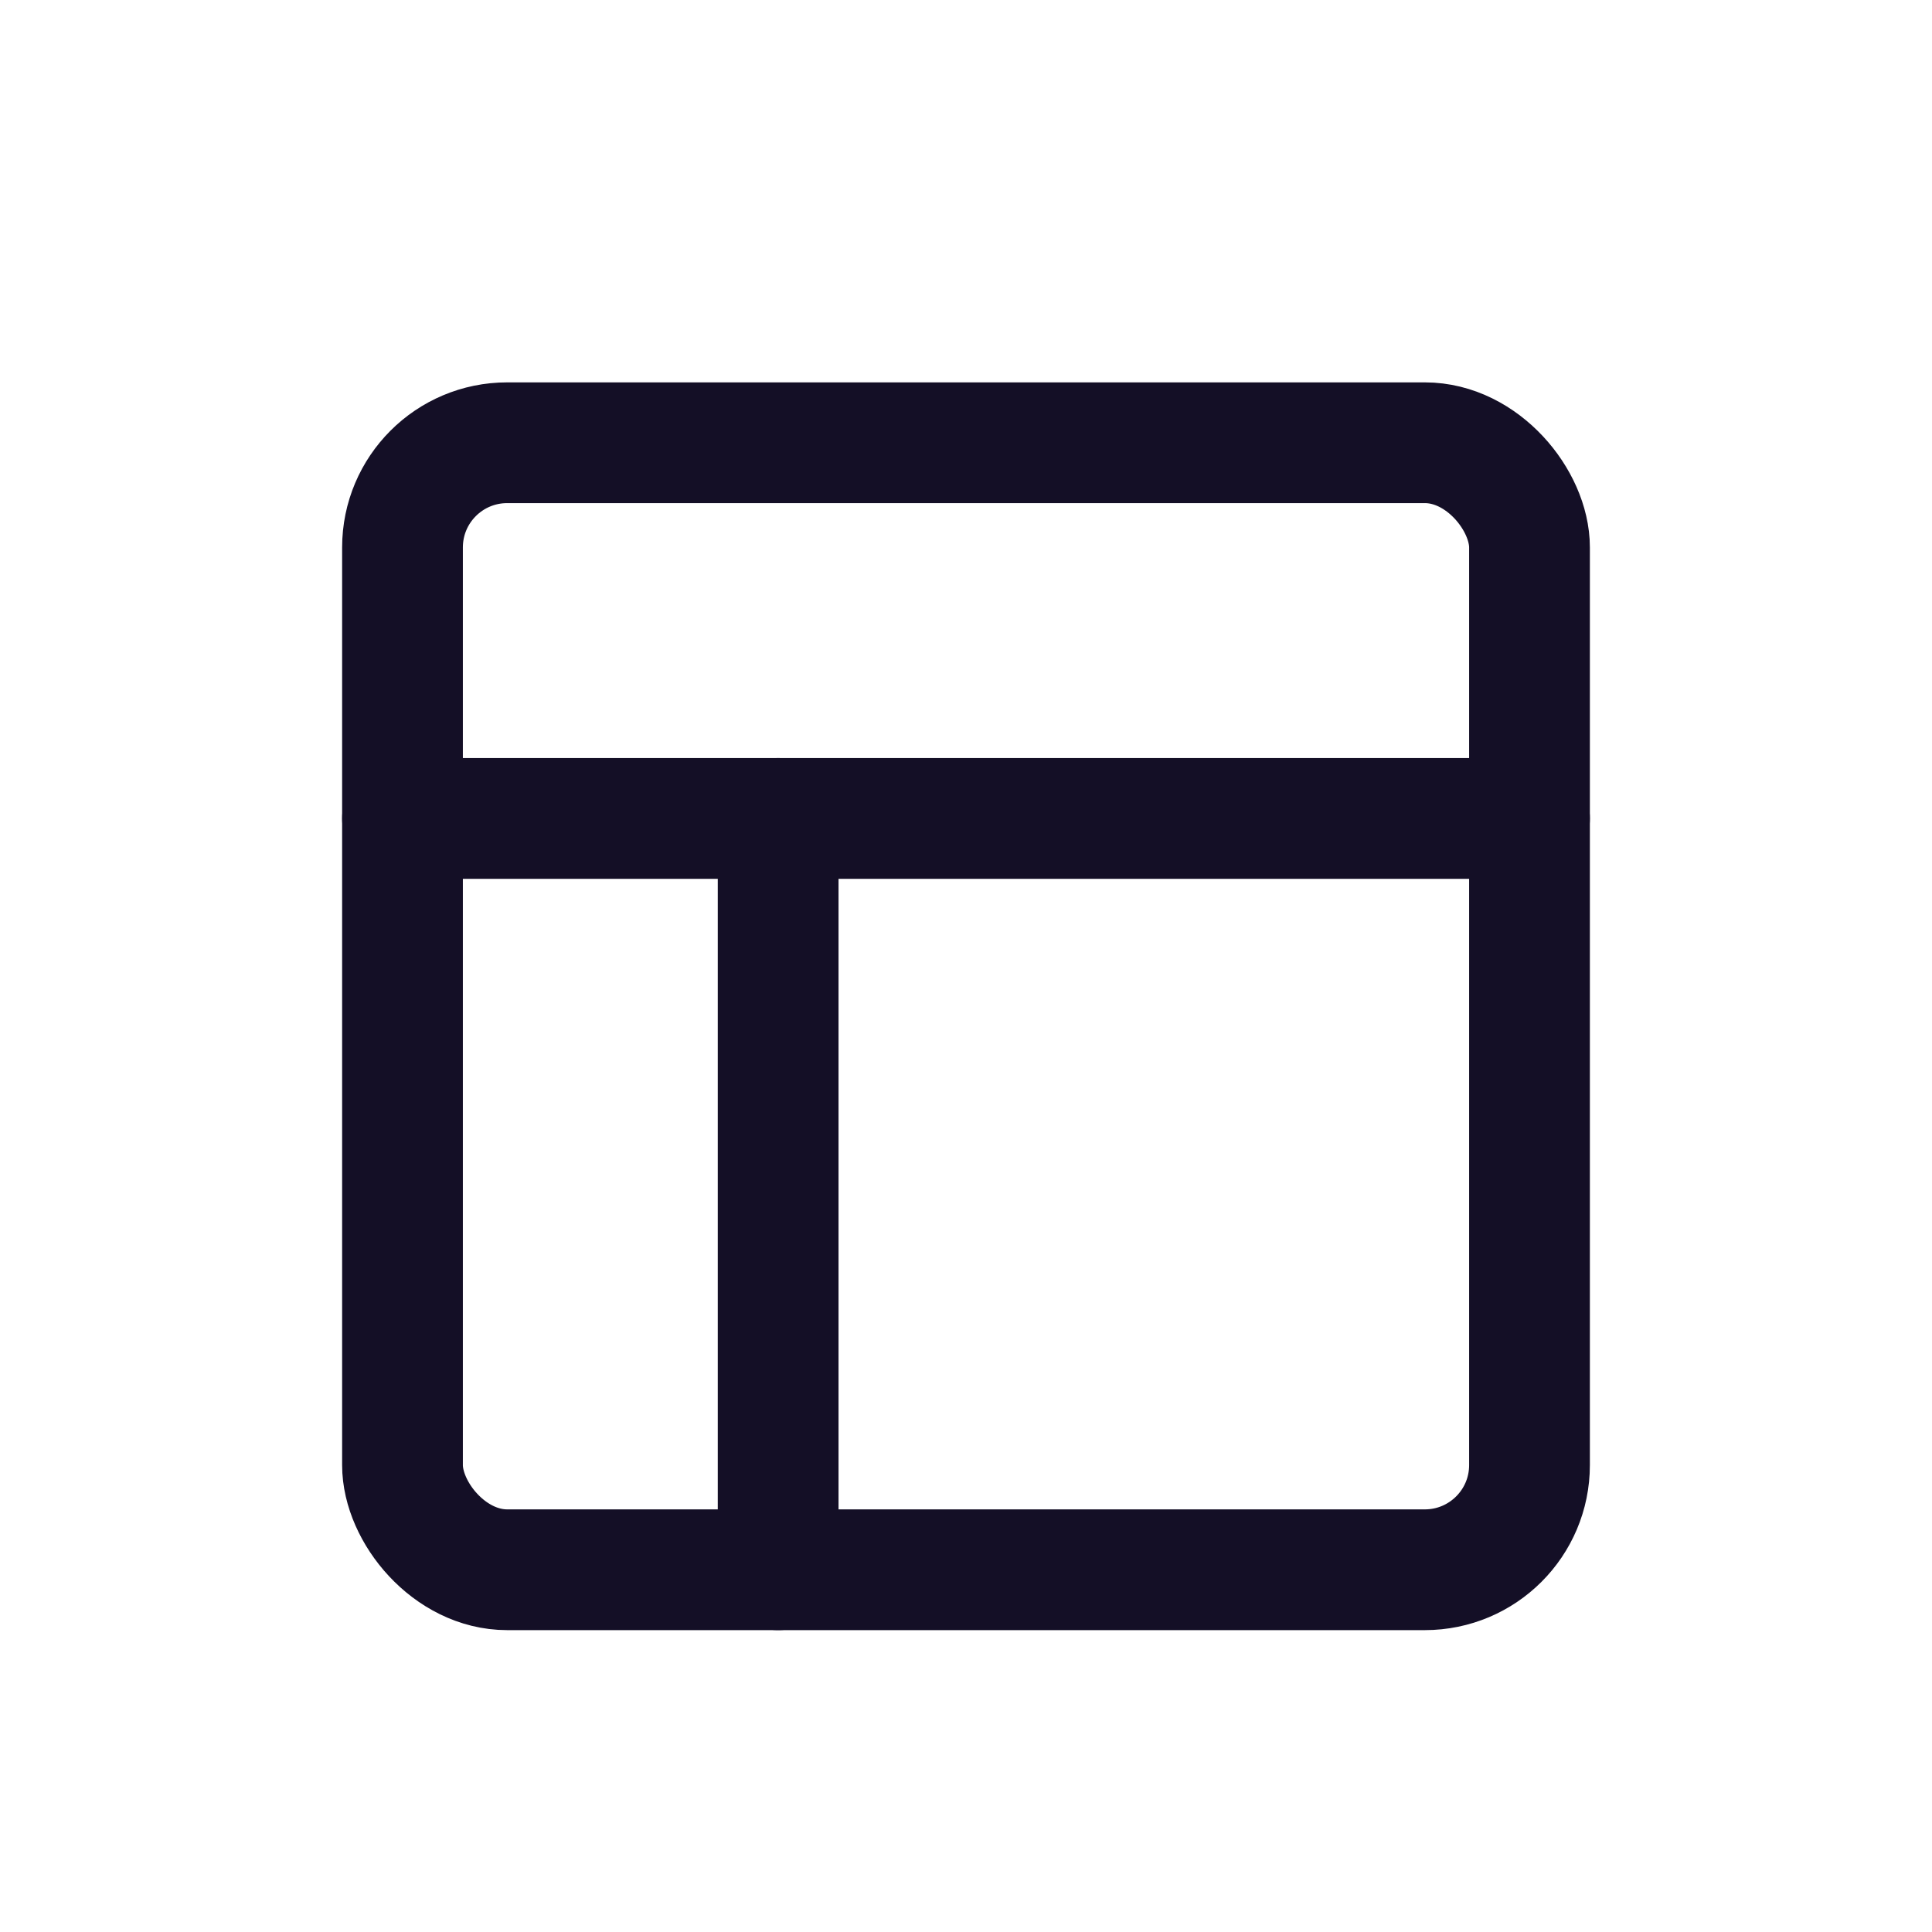 <svg width="48" height="48" viewBox="0 0 48 48" fill="none" xmlns="http://www.w3.org/2000/svg">
<rect x="10" y="11" width="28" height="28" rx="2.6" stroke="#140F26" stroke-width="3" stroke-linecap="round" stroke-linejoin="round"/>
<path d="M10 20.334H38" stroke="#140F26" stroke-width="3" stroke-linecap="round" stroke-linejoin="round"/>
<path d="M19.333 39V20.334" stroke="#140F26" stroke-width="3" stroke-linecap="round" stroke-linejoin="round"/>
</svg>
